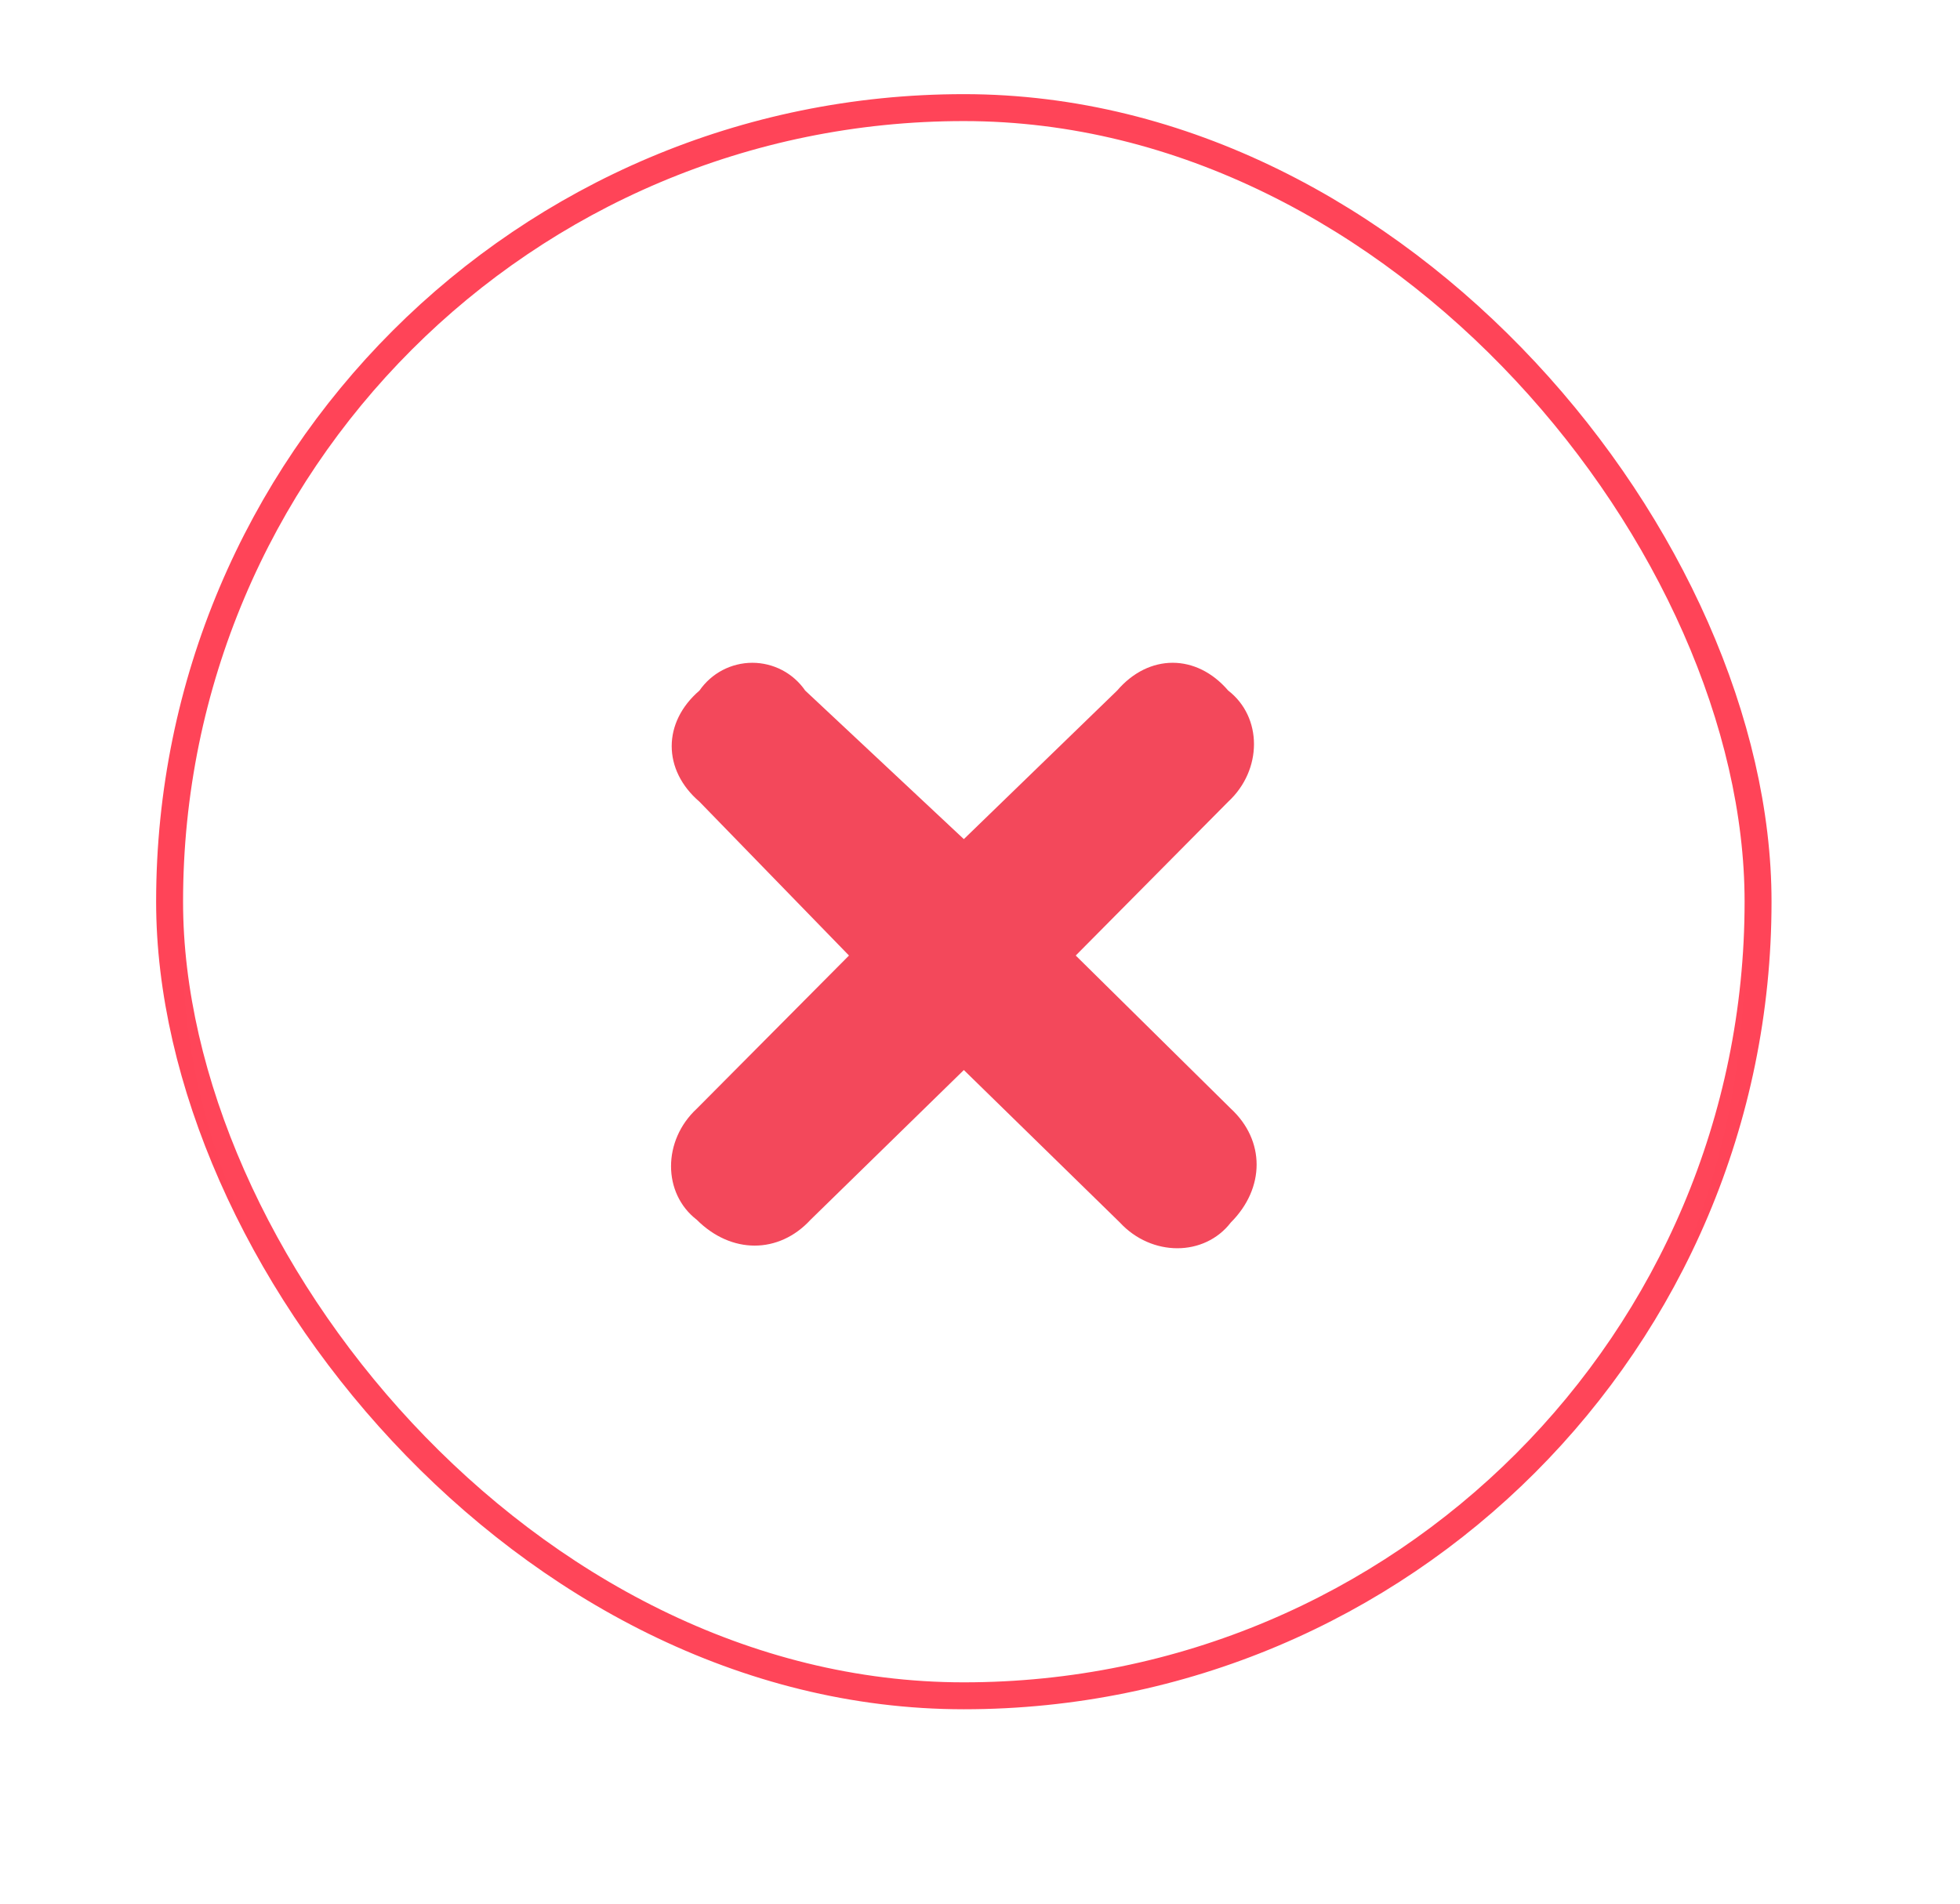 <svg width="70" height="68" viewBox="0 0 70 68" fill="none" xmlns="http://www.w3.org/2000/svg">
<rect x="6.057" y="3.844" width="56.731" height="56.731" rx="28.365" stroke="#FF4458" stroke-width="0.962"/>
<g filter="url(#filter0_d_1149_5677)">
<rect x="6.538" y="4.324" width="55.769" height="55.769" rx="27.885" fill="white" fill-opacity="0.01" shape-rendering="crispEdges"/>
<g clip-path="url(#clip0_1149_5677)">
<path d="M38.419 32.209L43.959 37.679C45.186 38.814 45.186 40.515 43.959 41.744C43.014 42.972 41.127 42.972 39.994 41.744L34.423 36.299L28.947 41.649C27.814 42.878 26.114 42.878 24.886 41.649C23.659 40.705 23.659 38.814 24.886 37.679L30.321 32.209L24.981 26.715C23.659 25.581 23.659 23.88 24.981 22.744C25.192 22.439 25.474 22.188 25.803 22.015C26.132 21.843 26.498 21.752 26.869 21.752C27.241 21.752 27.607 21.843 27.936 22.015C28.265 22.188 28.547 22.439 28.757 22.744L34.423 28.051L39.898 22.744C41.031 21.421 42.731 21.421 43.864 22.744C45.092 23.69 45.092 25.579 43.864 26.715L38.419 32.209Z" fill="#F3485B"/>
</g>
</g>
<defs>
<filter id="filter0_d_1149_5677" x="0.769" y="0.478" width="68.27" height="67.308" filterUnits="userSpaceOnUse" color-interpolation-filters="sRGB">
<feFlood flood-opacity="0" result="BackgroundImageFix"/>
<feColorMatrix in="SourceAlpha" type="matrix" values="0 0 0 0 0 0 0 0 0 0 0 0 0 0 0 0 0 0 127 0" result="hardAlpha"/>
<feOffset dy="1.923"/>
<feGaussianBlur stdDeviation="2.885"/>
<feComposite in2="hardAlpha" operator="out"/>
<feColorMatrix type="matrix" values="0 0 0 0 0.396 0 0 0 0 0.431 0 0 0 0 0.482 0 0 0 0.12 0"/>
<feBlend mode="normal" in2="BackgroundImageFix" result="effect1_dropShadow_1149_5677"/>
<feBlend mode="normal" in="SourceGraphic" in2="effect1_dropShadow_1149_5677" result="shape"/>
</filter>
<clipPath id="clip0_1149_5677">
<rect width="27.885" height="27.885" fill="white" transform="translate(20.48 18.267)"/>
</clipPath>
</defs>
</svg>

